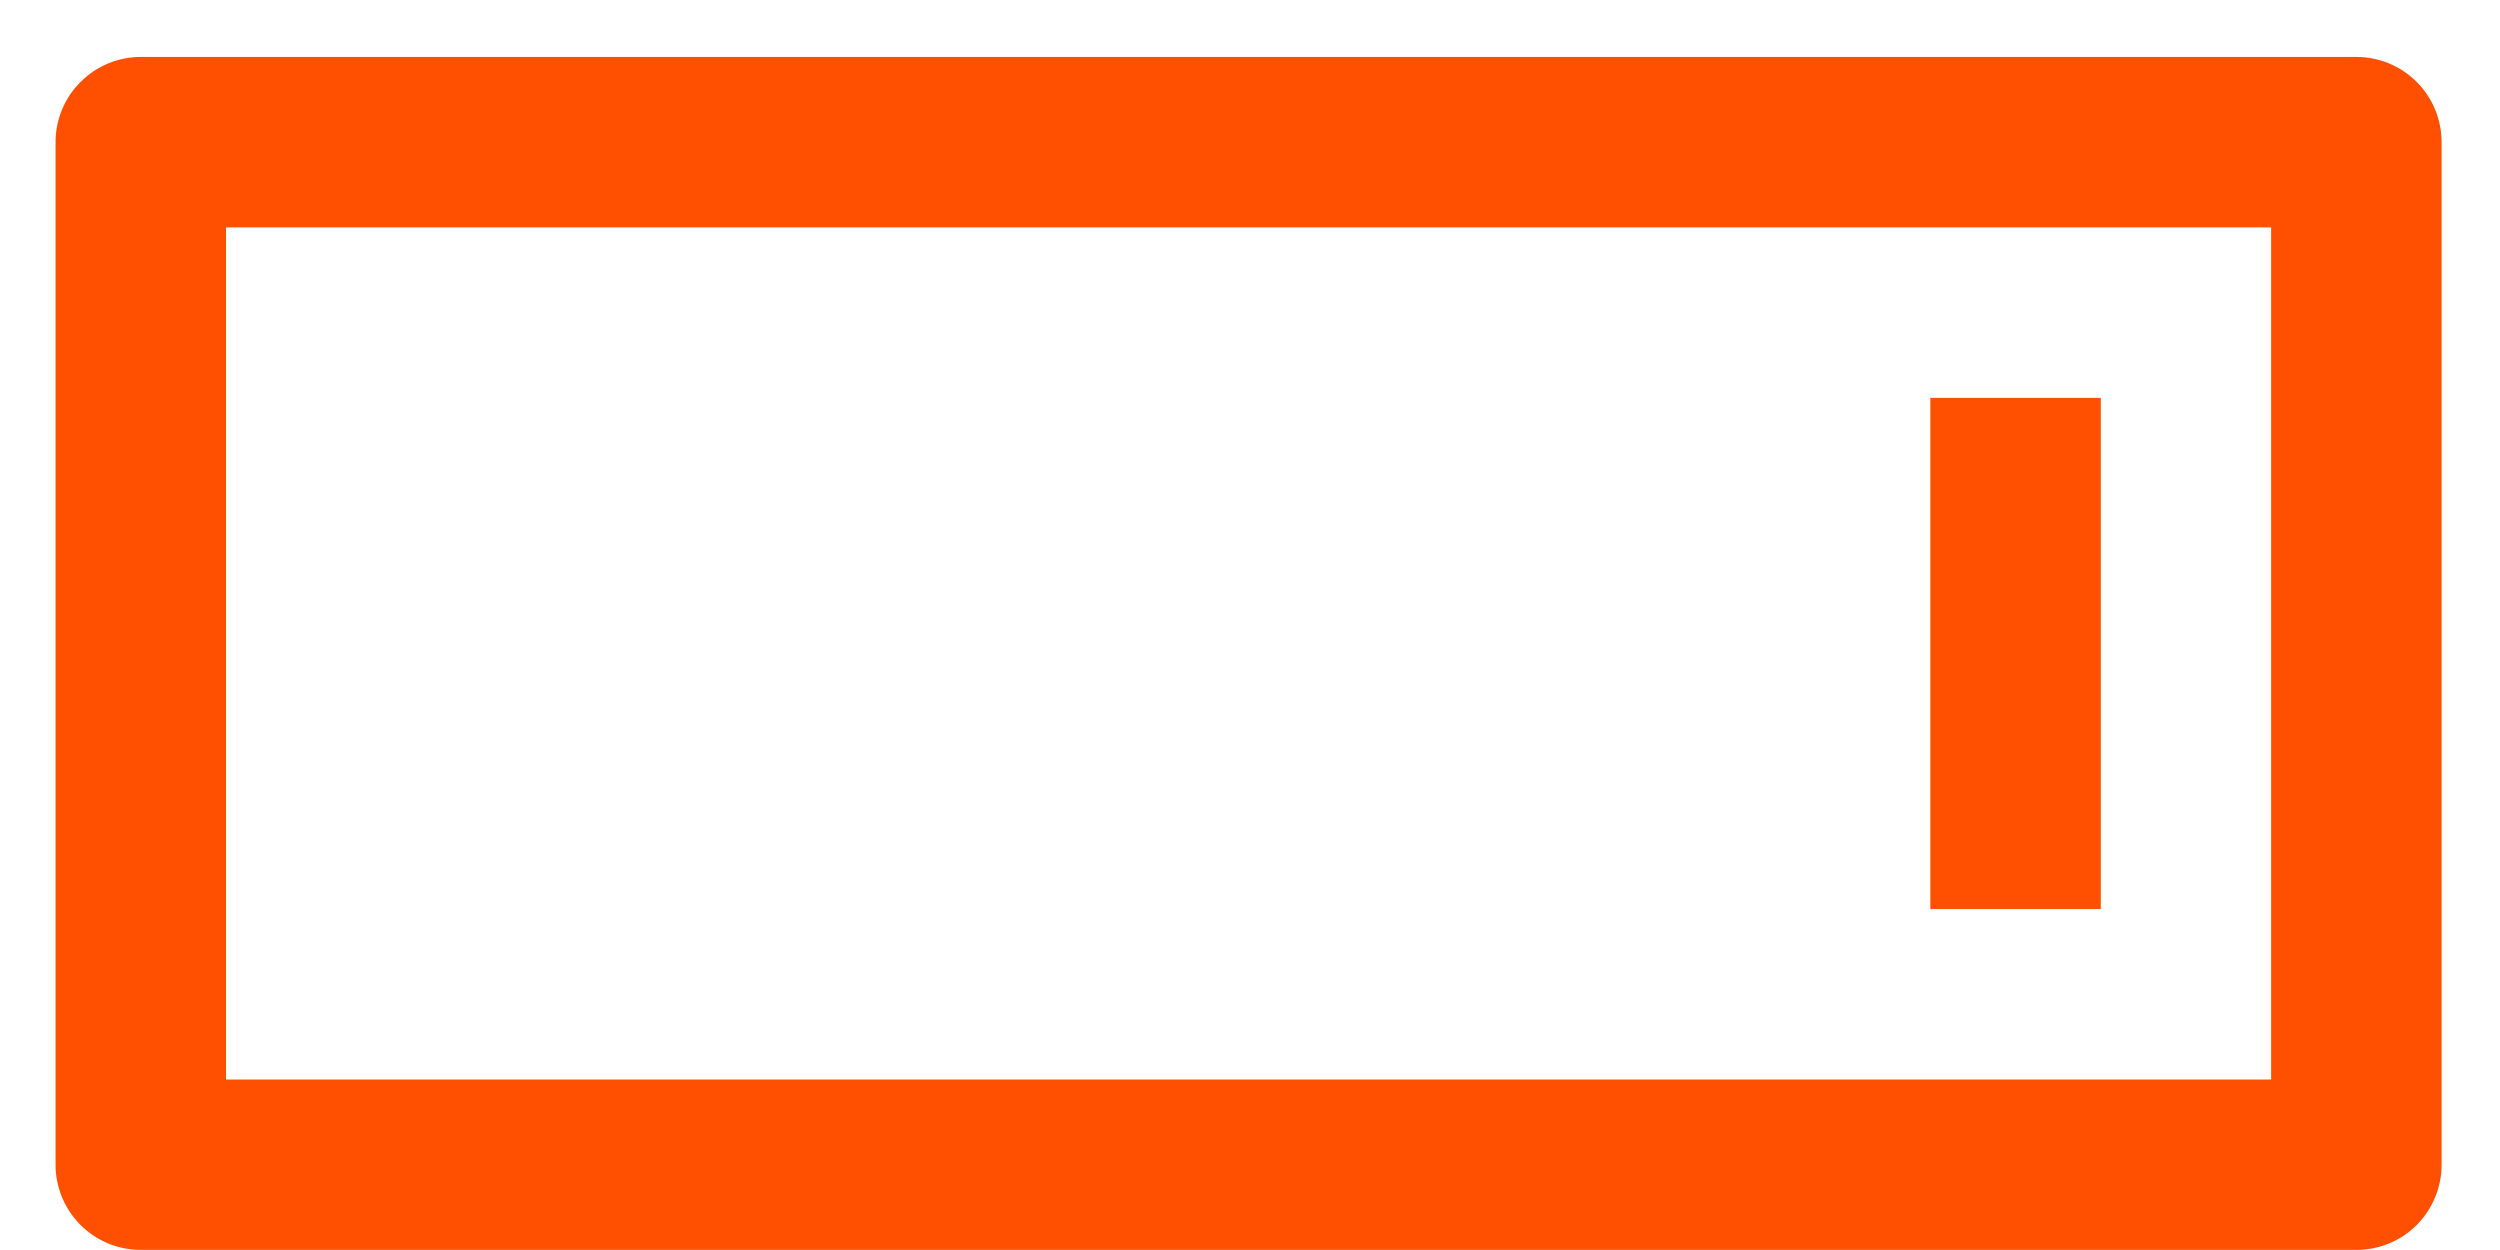 <svg width="22" height="11" viewBox="0 0 22 11" fill="none" xmlns="http://www.w3.org/2000/svg">
<path d="M20.736 0.501C20.935 0.501 21.126 0.58 21.267 0.721C21.407 0.861 21.486 1.052 21.486 1.251V10.25C21.486 10.448 21.407 10.639 21.267 10.78C21.126 10.921 20.935 10.999 20.736 10.999H1.239C1.04 10.999 0.85 10.921 0.709 10.78C0.568 10.639 0.489 10.448 0.489 10.25V1.251C0.489 1.052 0.568 0.861 0.709 0.721C0.85 0.58 1.04 0.501 1.239 0.501H20.736ZM19.986 2.001H1.989V9.5H19.986V2.001ZM18.487 3.501V8H16.987V3.501H18.487Z" fill="#FF4F00"/>
</svg>
